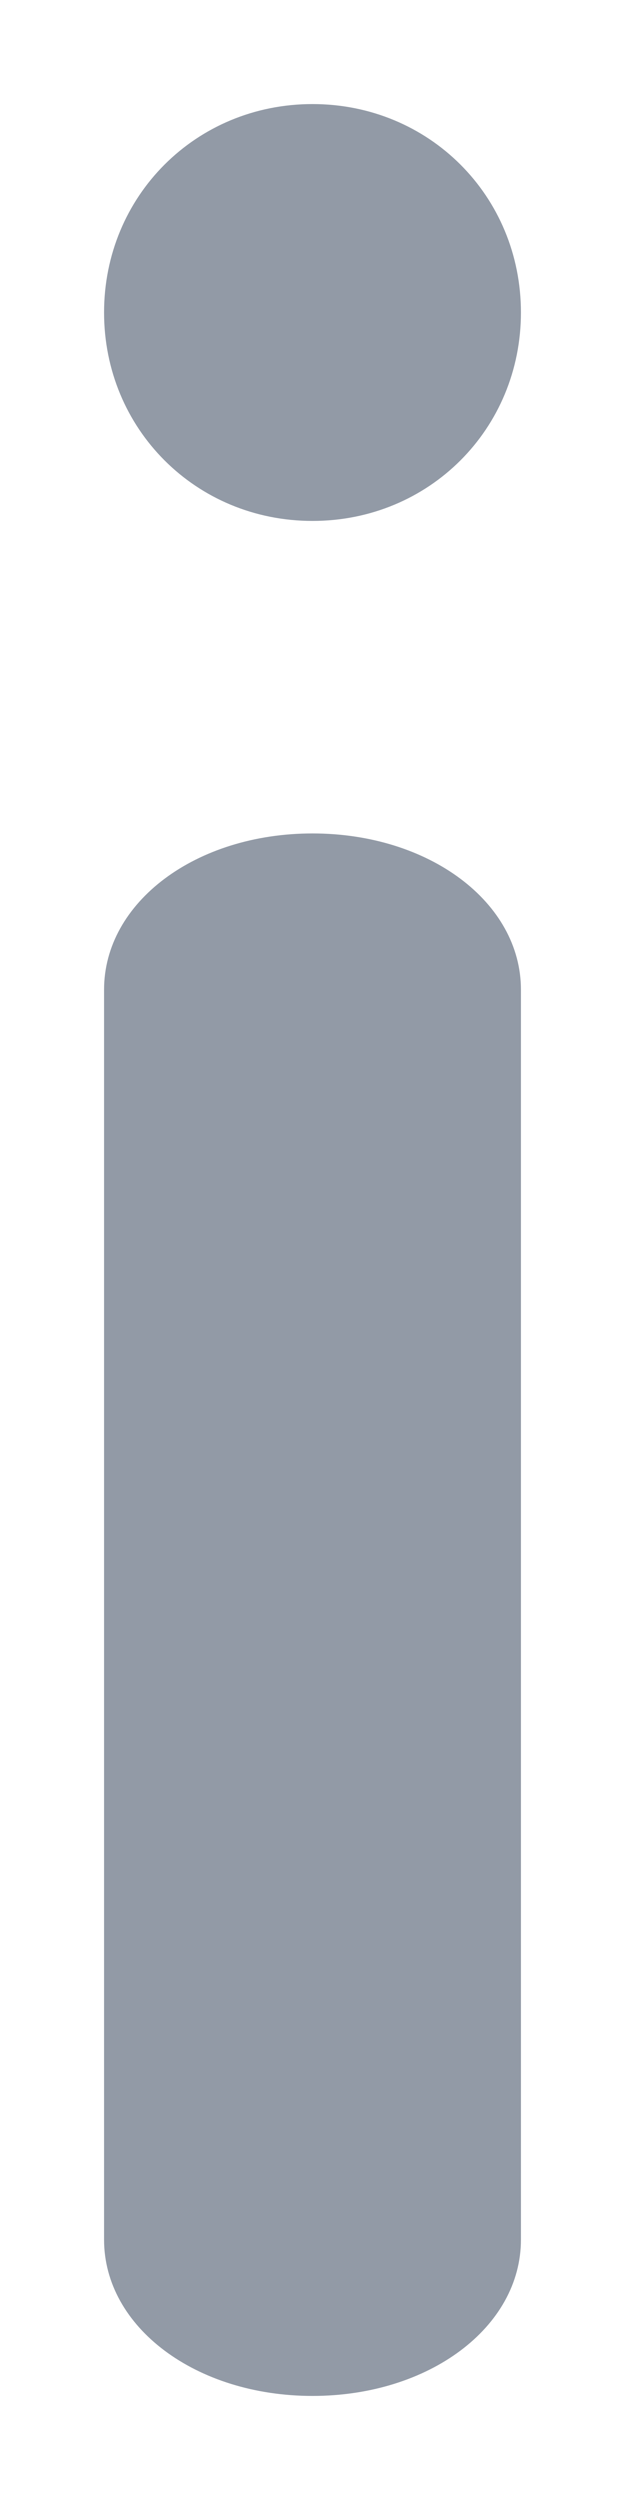 ﻿<?xml version="1.0" encoding="utf-8"?>
<svg version="1.1" xmlns:xlink="http://www.w3.org/1999/xlink" width="2px" height="8px" xmlns="http://www.w3.org/2000/svg">
  <g transform="matrix(1 0 0 1 -493 -322 )">
    <path d="M 1 7.667  C 0.627 7.667  0.333 7.447  0.333 7.167  L 0.333 3.167  C 0.333 2.887  0.627 2.667  1 2.667  C 1.373 2.667  1.667 2.887  1.667 3.167  L 1.667 7.167  C 1.667 7.447  1.373 7.667  1 7.667  Z M 1.667 1  C 1.667 1.373  1.373 1.667  1 1.667  C 0.627 1.667  0.333 1.373  0.333 1  C 0.333 0.627  0.627 0.333  1 0.333  C 1.373 0.333  1.667 0.627  1.667 1  Z " fill-rule="nonzero" fill="#929aa6" stroke="none" transform="matrix(1 0 0 1 493 322 )" />
  </g>
</svg>